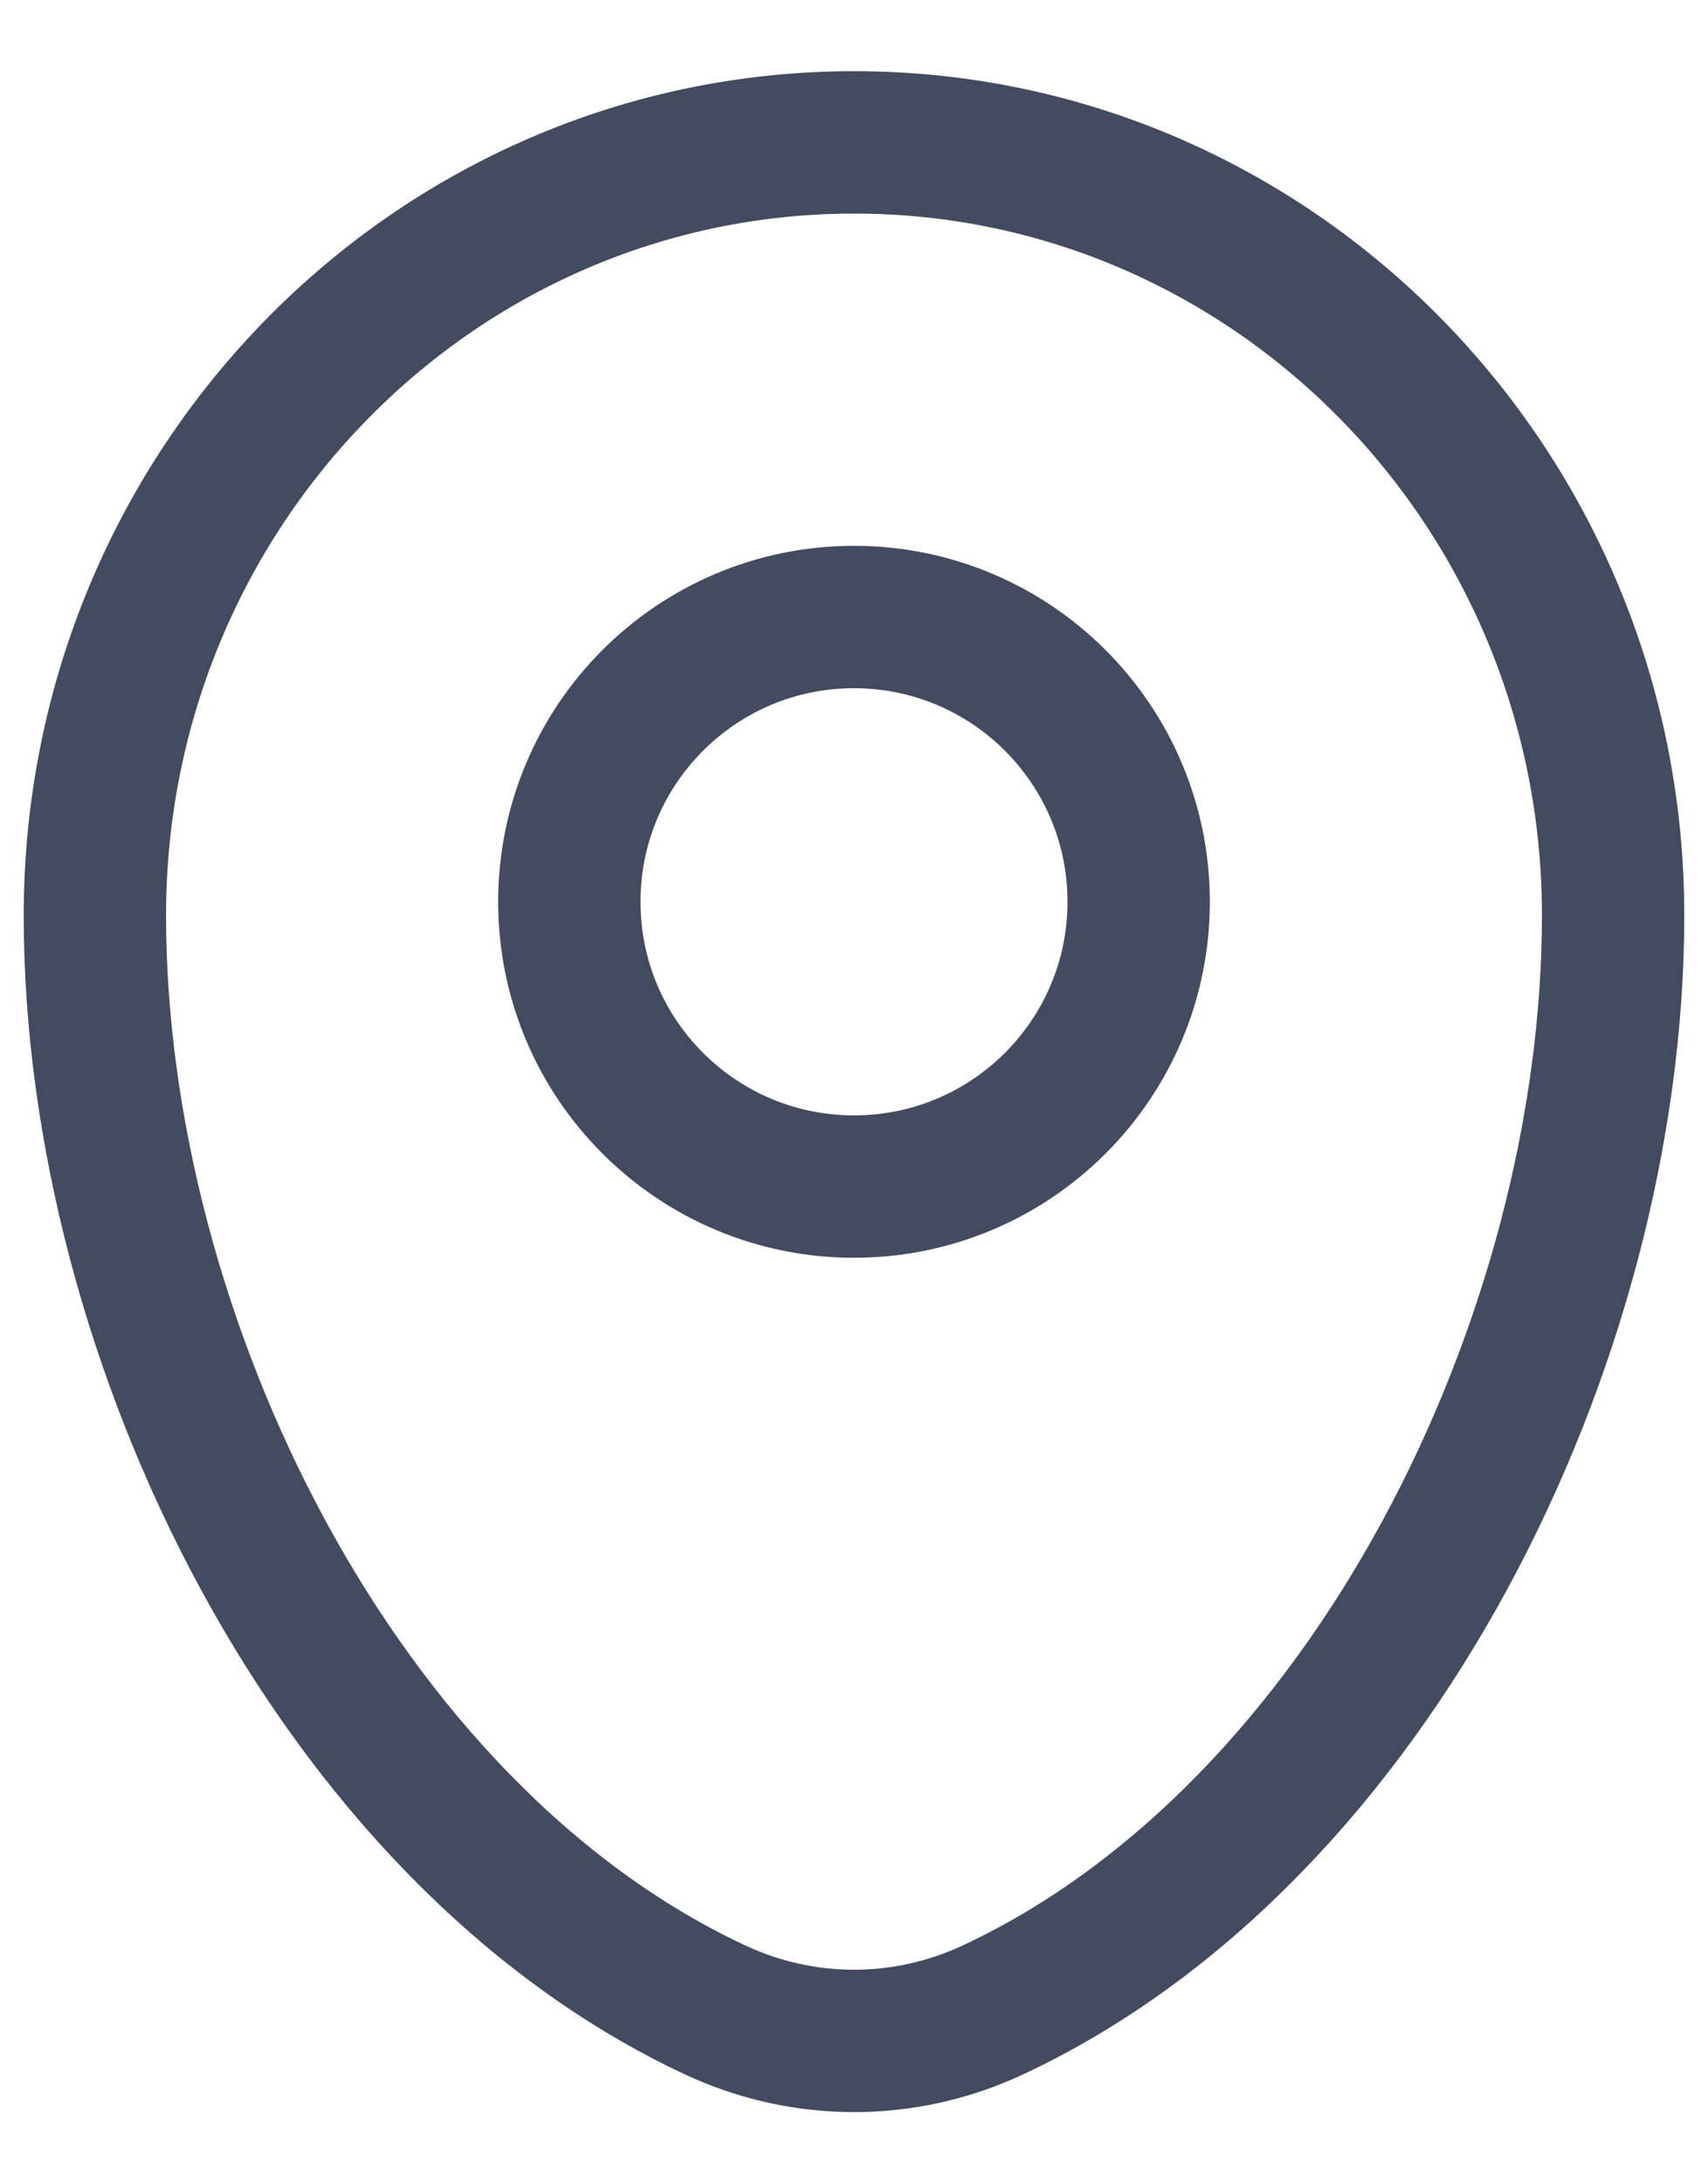 <svg width="18" height="23" viewBox="0 0 18 23" fill="none" xmlns="http://www.w3.org/2000/svg">
<path d="M1 9.643C1 5.146 4.582 1.5 9 1.5C13.418 1.5 17 5.146 17 9.643C17 14.105 14.447 19.313 10.463 21.174C10.005 21.388 9.506 21.5 9 21.5C8.494 21.5 7.995 21.388 7.537 21.174C3.553 19.312 1 14.106 1 9.644V9.643Z" stroke="#434B61" stroke-width="1.5"/>
<path d="M9 12.5C10.657 12.5 12 11.157 12 9.5C12 7.843 10.657 6.5 9 6.5C7.343 6.5 6 7.843 6 9.5C6 11.157 7.343 12.5 9 12.5Z" stroke="#434B61" stroke-width="1.5"/>
</svg>
